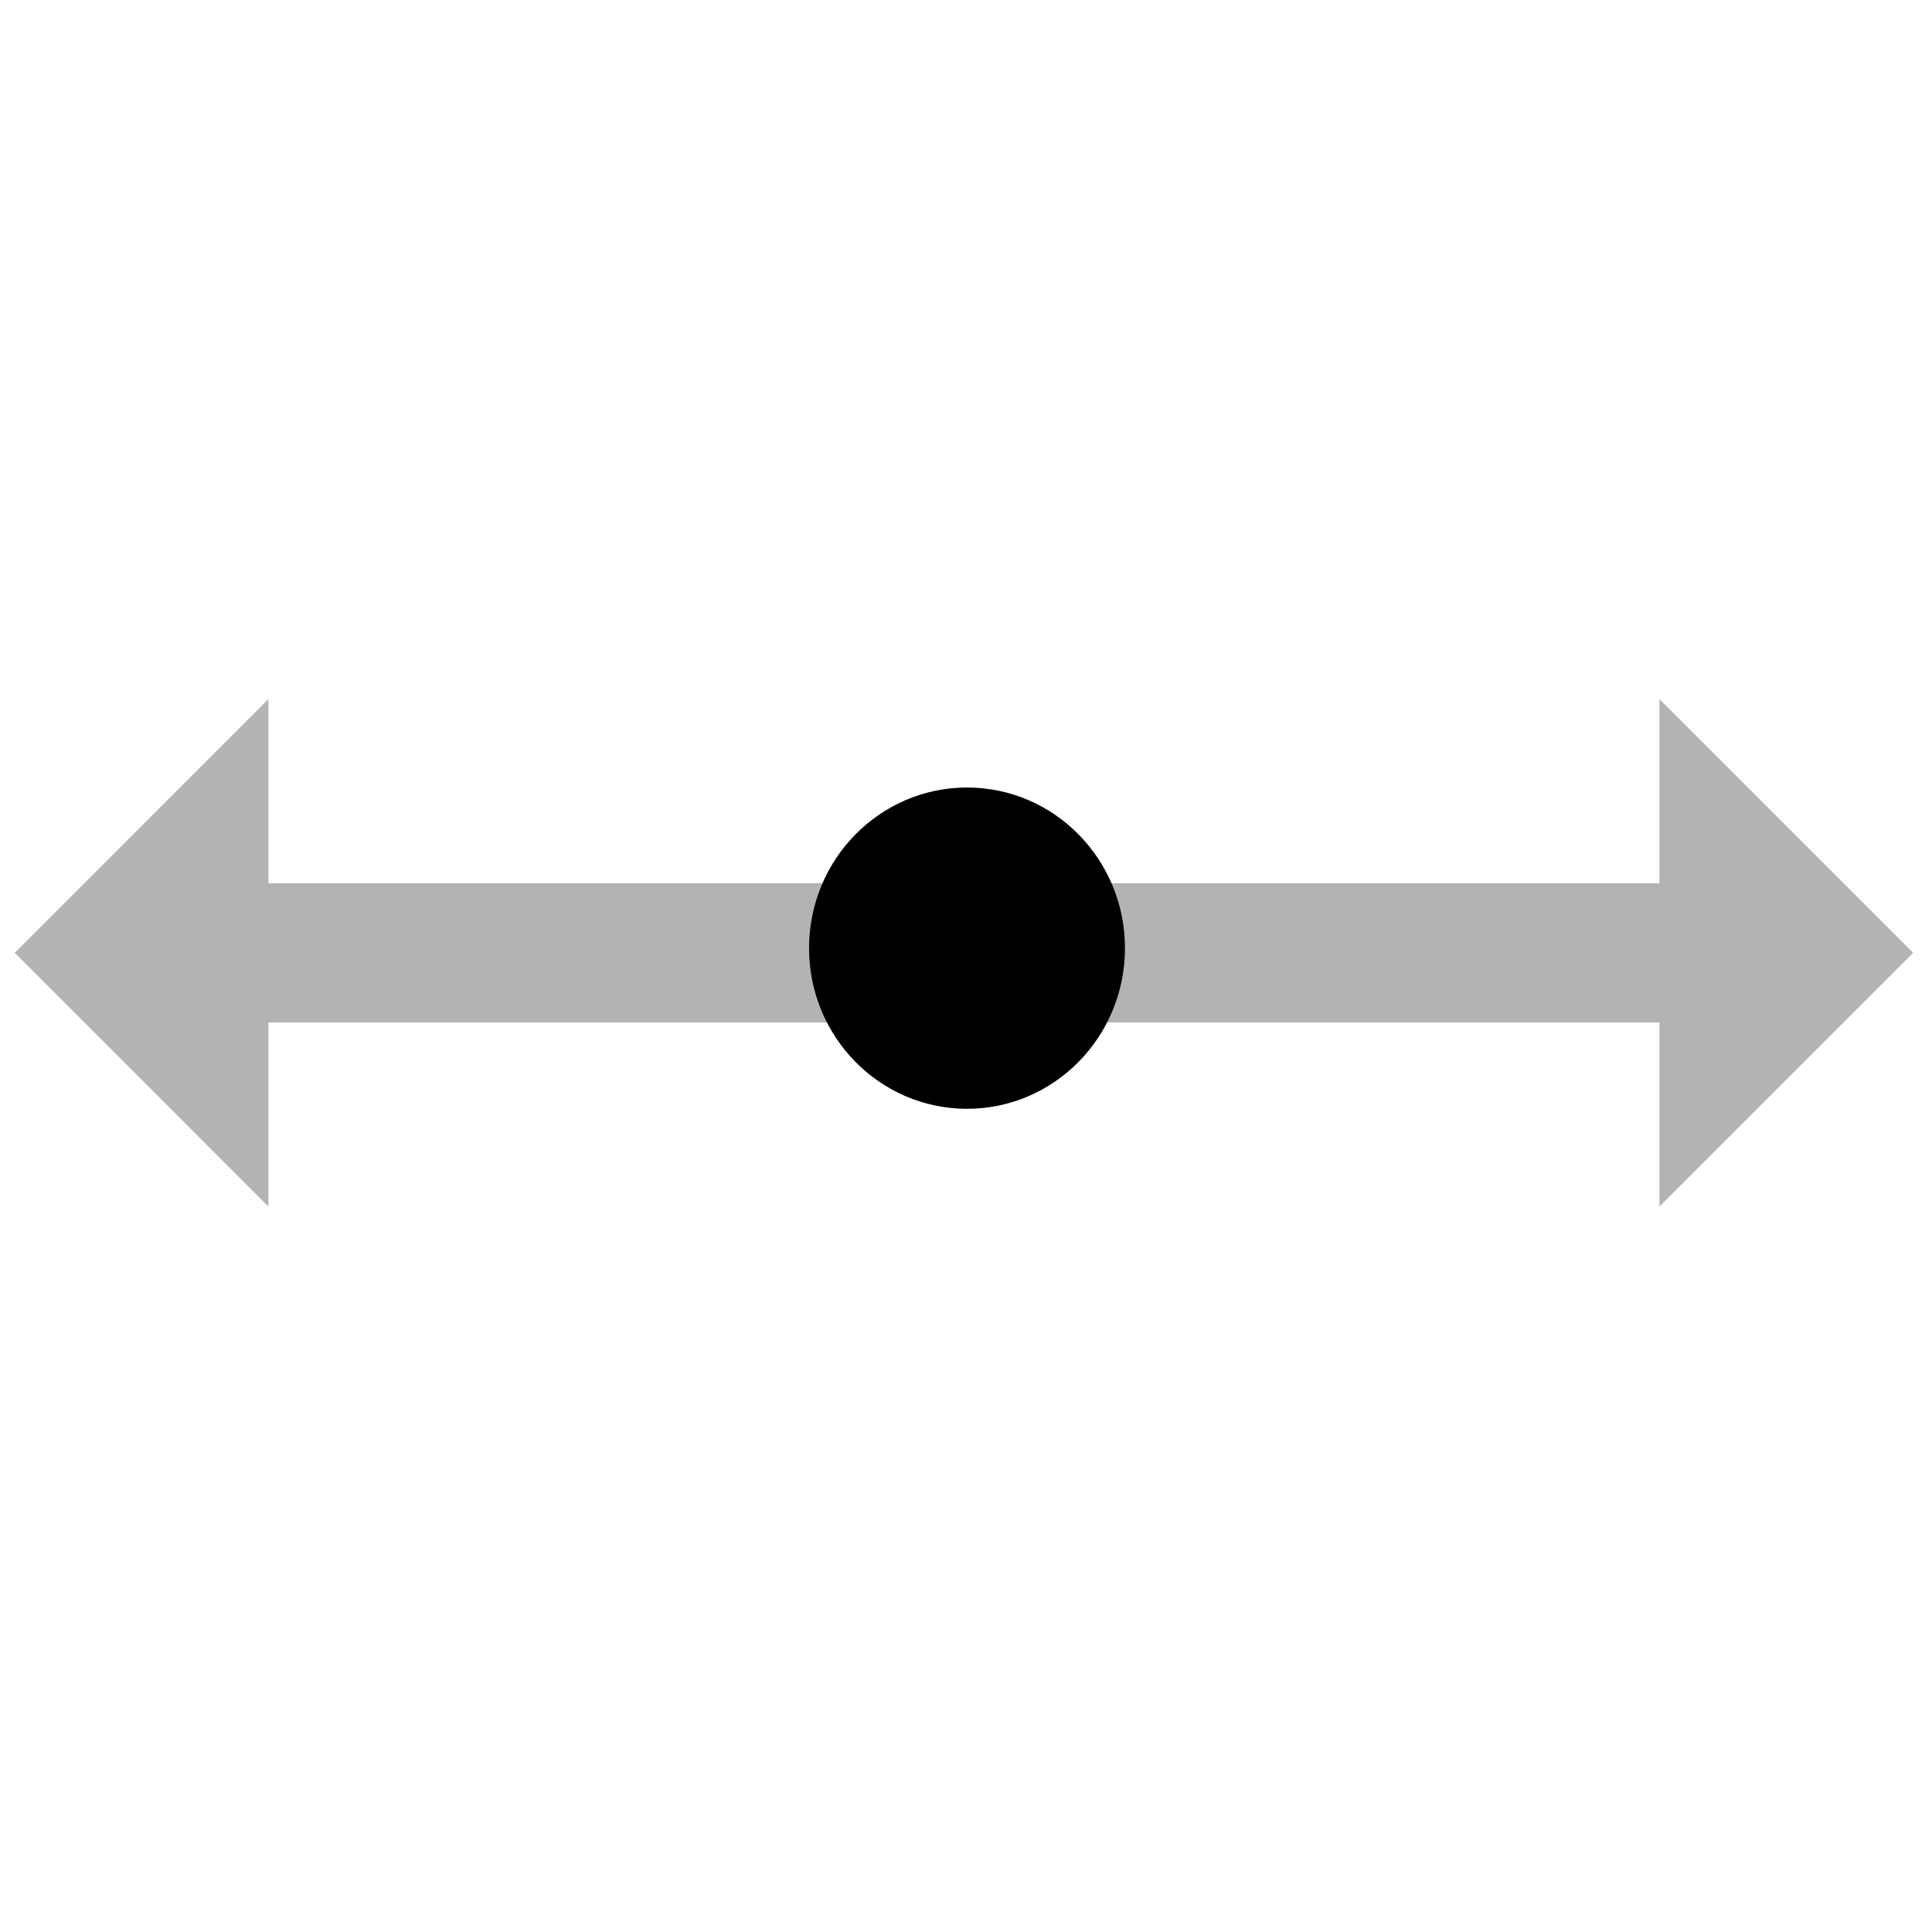 <?xml version="1.0" encoding="utf-8"?>
<!-- Generator: Adobe Illustrator 16.0.4, SVG Export Plug-In . SVG Version: 6.00 Build 0)  -->
<svg version="1.2" baseProfile="tiny" id="Layer_1" xmlns="http://www.w3.org/2000/svg" xmlns:xlink="http://www.w3.org/1999/xlink"
	 x="0px" y="0px" width="115px" height="115px" viewBox="0 0 115 115" xml:space="preserve">
<g id="Length">
	<g>
		<g>
			<line fill="#FFFFFF" x1="0.877" y1="56.716" x2="113.877" y2="56.716"/>
			<g>
				
					<line fill="none" stroke="#B3B3B3" stroke-width="8.288" stroke-linecap="round" stroke-miterlimit="10" x1="13.951" y1="56.716" x2="100.803" y2="56.716"/>
				<g>
					<polygon fill="#B3B3B3" points="15.977,41.613 15.977,71.819 0.877,56.716 					"/>
				</g>
				<g>
					<polygon fill="#B3B3B3" points="98.777,41.613 98.777,71.819 113.877,56.716 					"/>
				</g>
			</g>
		</g>
	</g>
	<ellipse cx="57.56" cy="56.438" rx="9.402" ry="9.562"/>
</g>
</svg>
